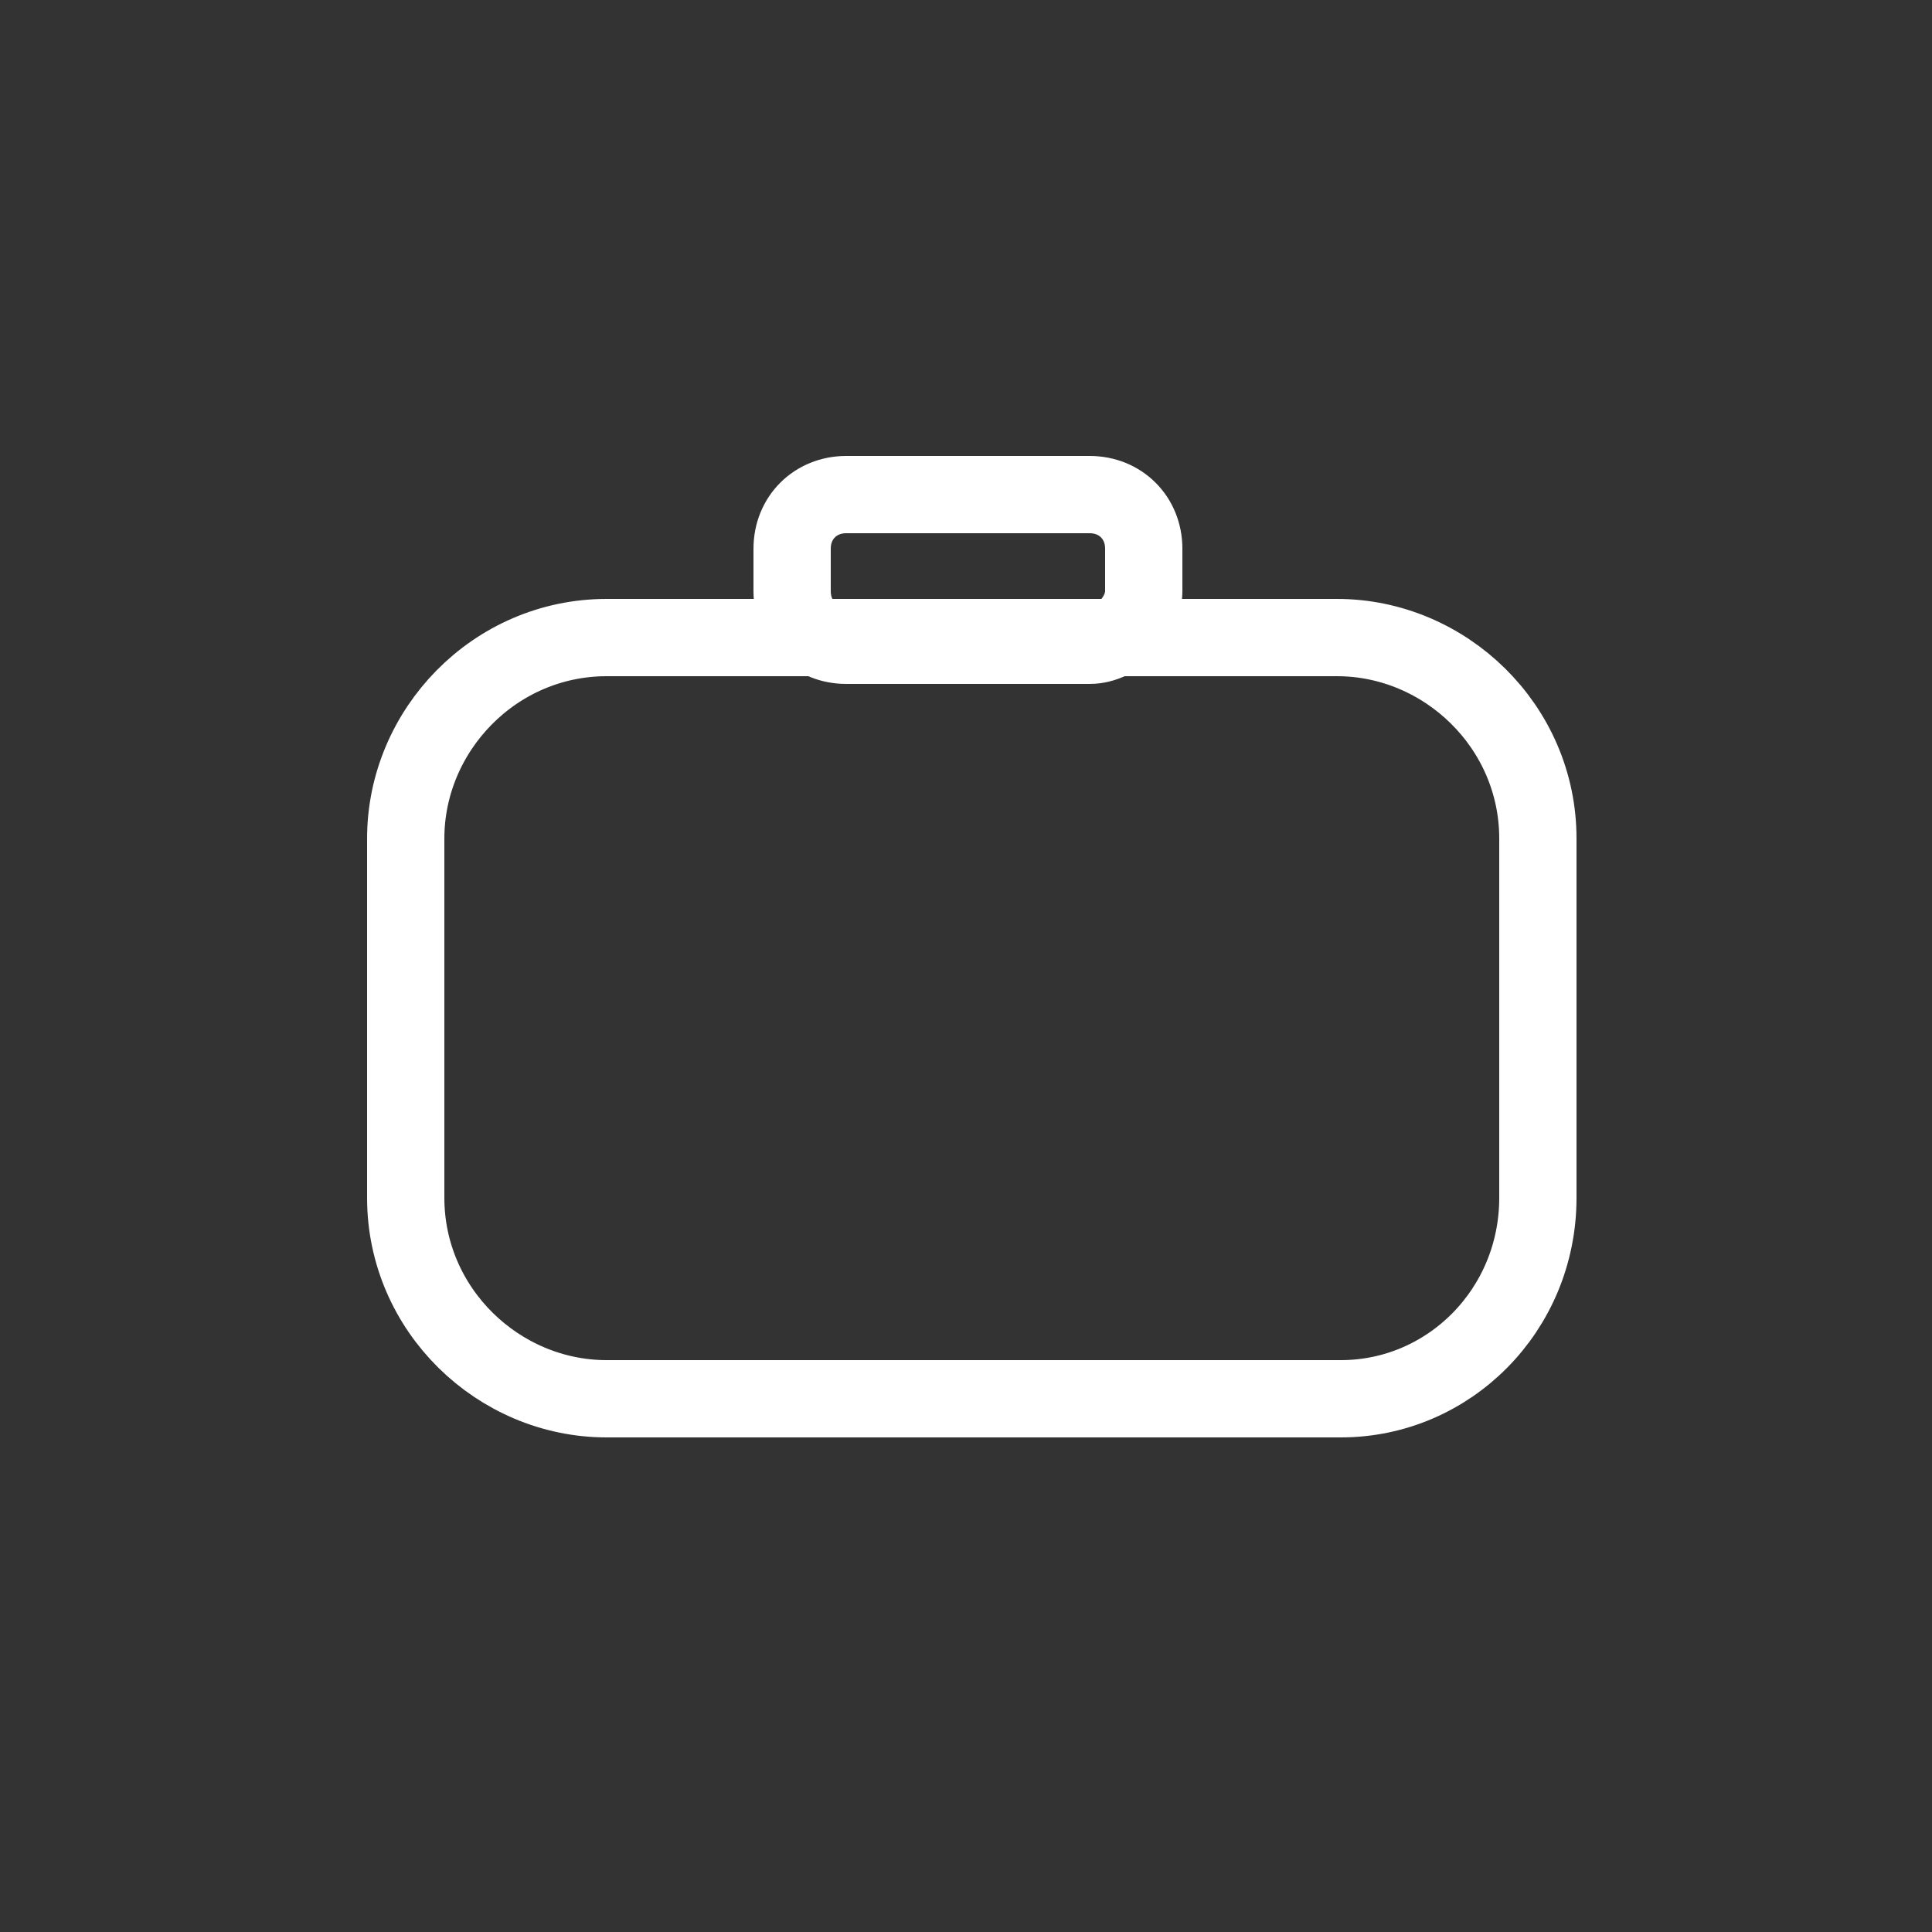 <?xml version="1.0" encoding="utf-8"?>
<!-- Generator: Adobe Illustrator 21.0.2, SVG Export Plug-In . SVG Version: 6.00 Build 0)  -->
<svg version="1.1" id="Layer_1" xmlns="http://www.w3.org/2000/svg" xmlns:xlink="http://www.w3.org/1999/xlink" x="0px" y="0px"
	 viewBox="0 0 50 50" style="enable-background:new 0 0 50 50;" xml:space="preserve">
<rect x="0" y="0" width="50" height="50" fill="#333333" stroke="none"/>
<style type="text/css">
	.st0{fill:none;stroke:#FFFFFF;stroke-width:2;stroke-miterlimit:10;}
</style>
<path class="st0" d="M34.7,36.2H15.7c-2.8,0-5.2-2.3-5.2-5.2v-9.3c0-2.8,2.3-5.2,5.2-5.2h18.9c2.8,0,5.2,2.3,5.2,5.2v9.3
	C39.8,33.9,37.5,36.2,34.7,36.2z"/>
<path class="st0" d="M28.2,16.7h-6.3c-0.8,0-1.4-0.6-1.4-1.4v-1.1c0-0.8,0.6-1.4,1.4-1.4h6.3c0.8,0,1.4,0.6,1.4,1.4v1.1
	C29.6,16,28.9,16.7,28.2,16.7z"/>
</svg>
